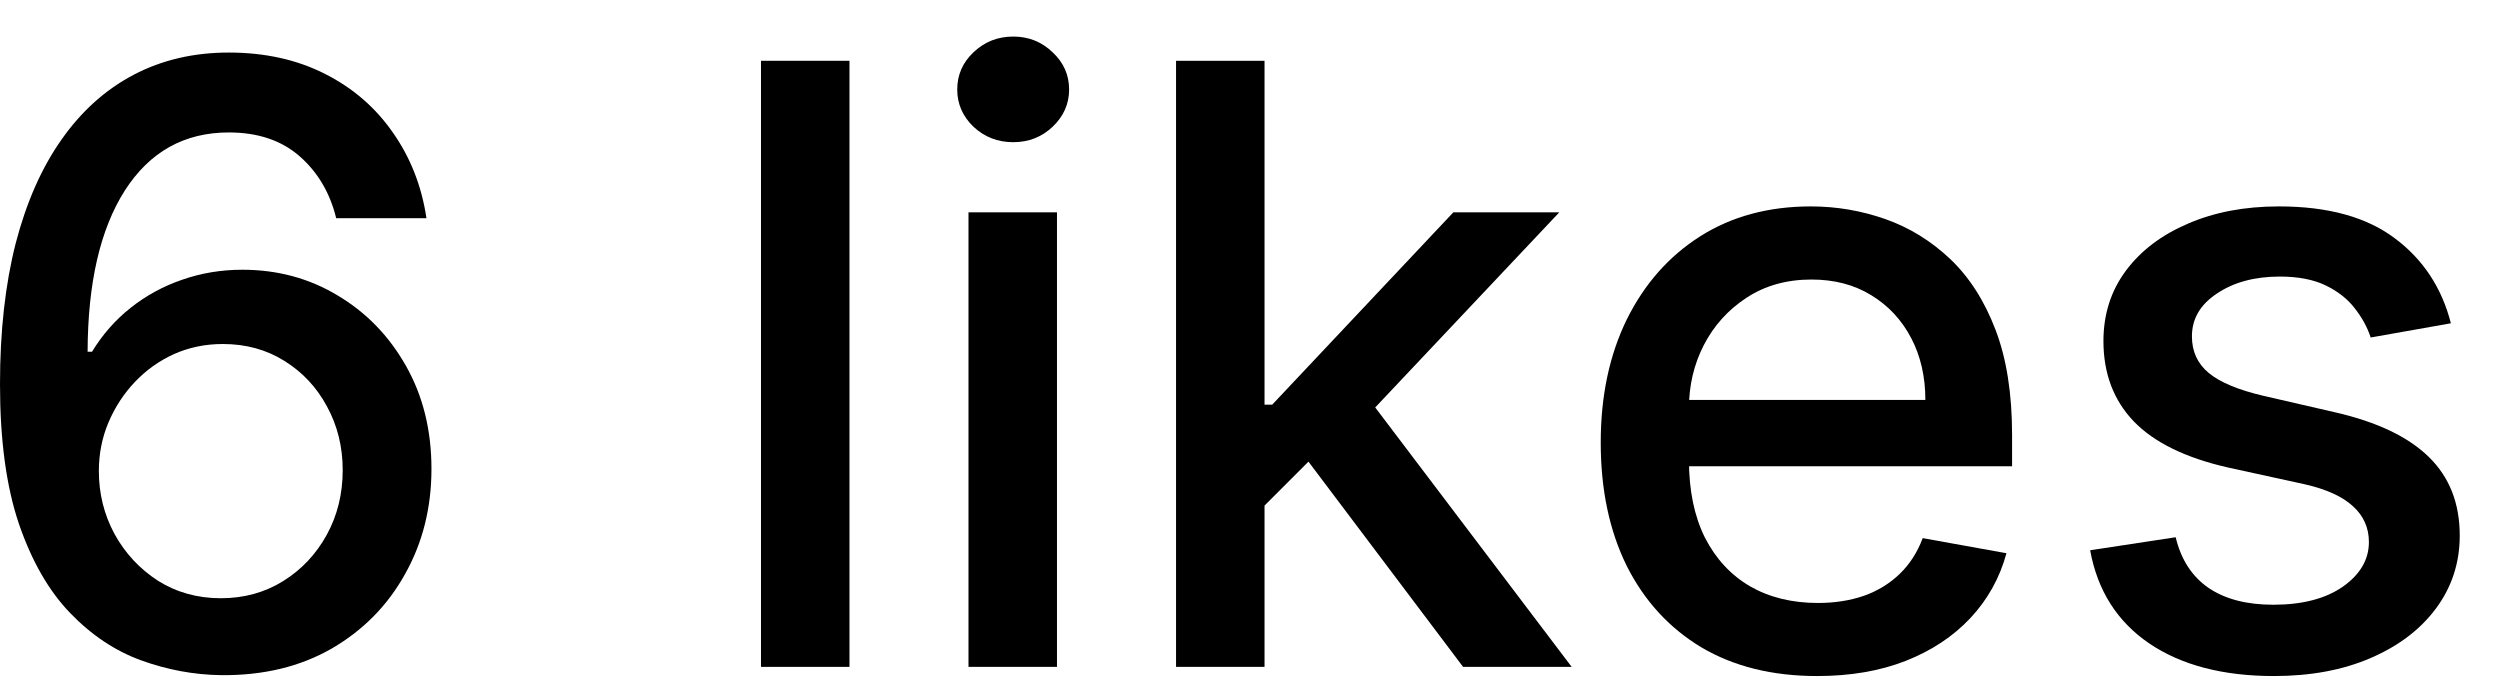 <svg width="48" height="13" viewBox="0 0 48 13" fill="none" xmlns="http://www.w3.org/2000/svg">
<path d="M47.057 6.207L45.517 6.48C45.453 6.283 45.35 6.096 45.21 5.918C45.074 5.74 44.888 5.594 44.653 5.48C44.419 5.367 44.125 5.31 43.773 5.31C43.292 5.31 42.89 5.418 42.568 5.634C42.246 5.846 42.085 6.12 42.085 6.457C42.085 6.749 42.193 6.984 42.409 7.162C42.625 7.34 42.973 7.486 43.455 7.599L44.841 7.918C45.644 8.103 46.242 8.389 46.636 8.776C47.03 9.162 47.227 9.664 47.227 10.281C47.227 10.804 47.076 11.27 46.773 11.679C46.473 12.084 46.055 12.402 45.517 12.634C44.983 12.865 44.364 12.98 43.659 12.98C42.682 12.98 41.884 12.772 41.267 12.355C40.65 11.935 40.271 11.338 40.131 10.565L41.773 10.315C41.875 10.743 42.085 11.067 42.403 11.287C42.721 11.503 43.136 11.611 43.648 11.611C44.205 11.611 44.65 11.495 44.983 11.264C45.316 11.029 45.483 10.743 45.483 10.406C45.483 10.134 45.381 9.904 45.176 9.719C44.975 9.533 44.667 9.393 44.25 9.298L42.773 8.975C41.958 8.789 41.356 8.493 40.966 8.088C40.58 7.683 40.386 7.17 40.386 6.548C40.386 6.033 40.53 5.582 40.818 5.196C41.106 4.81 41.504 4.509 42.011 4.293C42.519 4.073 43.1 3.963 43.756 3.963C44.699 3.963 45.441 4.168 45.983 4.577C46.525 4.982 46.883 5.526 47.057 6.207Z" fill="black"/>
<path d="M34.888 12.98C34.028 12.98 33.287 12.796 32.666 12.429C32.049 12.058 31.572 11.537 31.234 10.867C30.901 10.192 30.734 9.403 30.734 8.497C30.734 7.603 30.901 6.815 31.234 6.134C31.572 5.452 32.041 4.92 32.644 4.537C33.249 4.154 33.958 3.963 34.769 3.963C35.261 3.963 35.738 4.045 36.2 4.207C36.662 4.37 37.077 4.626 37.445 4.974C37.812 5.323 38.102 5.776 38.314 6.332C38.526 6.885 38.632 7.558 38.632 8.35V8.952H31.695V7.679H36.967C36.967 7.232 36.876 6.836 36.695 6.492C36.513 6.143 36.257 5.868 35.928 5.668C35.602 5.467 35.219 5.367 34.78 5.367C34.303 5.367 33.886 5.484 33.53 5.719C33.178 5.95 32.905 6.253 32.712 6.628C32.522 6.999 32.428 7.403 32.428 7.838V8.832C32.428 9.416 32.53 9.912 32.734 10.321C32.943 10.73 33.233 11.043 33.604 11.259C33.975 11.471 34.409 11.577 34.905 11.577C35.227 11.577 35.52 11.531 35.785 11.44C36.051 11.346 36.28 11.206 36.473 11.02C36.666 10.834 36.814 10.605 36.916 10.332L38.524 10.622C38.395 11.096 38.164 11.511 37.831 11.867C37.501 12.219 37.087 12.493 36.587 12.69C36.09 12.884 35.524 12.98 34.888 12.98Z" fill="black"/>
<path d="M24.142 9.844L24.131 7.77H24.426L27.904 4.077H29.938L25.972 8.281H25.705L24.142 9.844ZM22.58 12.804V1.167H24.279V12.804H22.58ZM28.091 12.804L24.966 8.656L26.136 7.469L30.176 12.804H28.091Z" fill="black"/>
<path d="M18.595 12.804V4.077H20.294V12.804H18.595ZM19.453 2.73C19.158 2.73 18.904 2.632 18.692 2.435C18.483 2.234 18.379 1.995 18.379 1.719C18.379 1.438 18.483 1.2 18.692 1.003C18.904 0.802 19.158 0.702 19.453 0.702C19.749 0.702 20 0.802 20.209 1.003C20.421 1.2 20.527 1.438 20.527 1.719C20.527 1.995 20.421 2.234 20.209 2.435C20 2.632 19.749 2.73 19.453 2.73Z" fill="black"/>
<path d="M16.31 1.167V12.804H14.611V1.167H16.31Z" fill="black"/>
<path d="M4.244 12.963C3.725 12.956 3.214 12.861 2.71 12.679C2.21 12.497 1.756 12.194 1.347 11.77C0.938 11.346 0.61 10.776 0.364 10.06C0.121 9.344 0 8.45 0 7.378C0 6.363 0.1 5.461 0.301 4.673C0.506 3.885 0.799 3.221 1.182 2.679C1.564 2.134 2.027 1.719 2.568 1.435C3.11 1.151 3.718 1.009 4.392 1.009C5.085 1.009 5.701 1.145 6.239 1.418C6.777 1.69 7.212 2.067 7.545 2.548C7.883 3.029 8.097 3.577 8.188 4.19H6.455C6.337 3.706 6.104 3.31 5.756 3.003C5.407 2.696 4.953 2.543 4.392 2.543C3.54 2.543 2.875 2.914 2.398 3.656C1.924 4.399 1.686 5.431 1.682 6.753H1.767C1.968 6.423 2.214 6.143 2.506 5.912C2.801 5.677 3.131 5.497 3.494 5.372C3.862 5.243 4.248 5.179 4.653 5.179C5.328 5.179 5.938 5.344 6.483 5.673C7.032 5.999 7.47 6.45 7.795 7.026C8.121 7.601 8.284 8.26 8.284 9.003C8.284 9.745 8.116 10.418 7.778 11.02C7.445 11.622 6.975 12.1 6.369 12.452C5.763 12.8 5.055 12.971 4.244 12.963ZM4.239 11.486C4.686 11.486 5.085 11.376 5.438 11.156C5.79 10.937 6.068 10.641 6.273 10.27C6.477 9.899 6.58 9.484 6.58 9.026C6.58 8.579 6.479 8.171 6.278 7.804C6.081 7.437 5.809 7.145 5.46 6.929C5.116 6.713 4.722 6.605 4.278 6.605C3.941 6.605 3.629 6.67 3.341 6.798C3.057 6.927 2.807 7.105 2.591 7.332C2.375 7.56 2.205 7.821 2.08 8.117C1.958 8.408 1.898 8.717 1.898 9.043C1.898 9.478 1.998 9.882 2.199 10.253C2.403 10.624 2.682 10.923 3.034 11.151C3.39 11.374 3.792 11.486 4.239 11.486Z" fill="black"/>
</svg>
